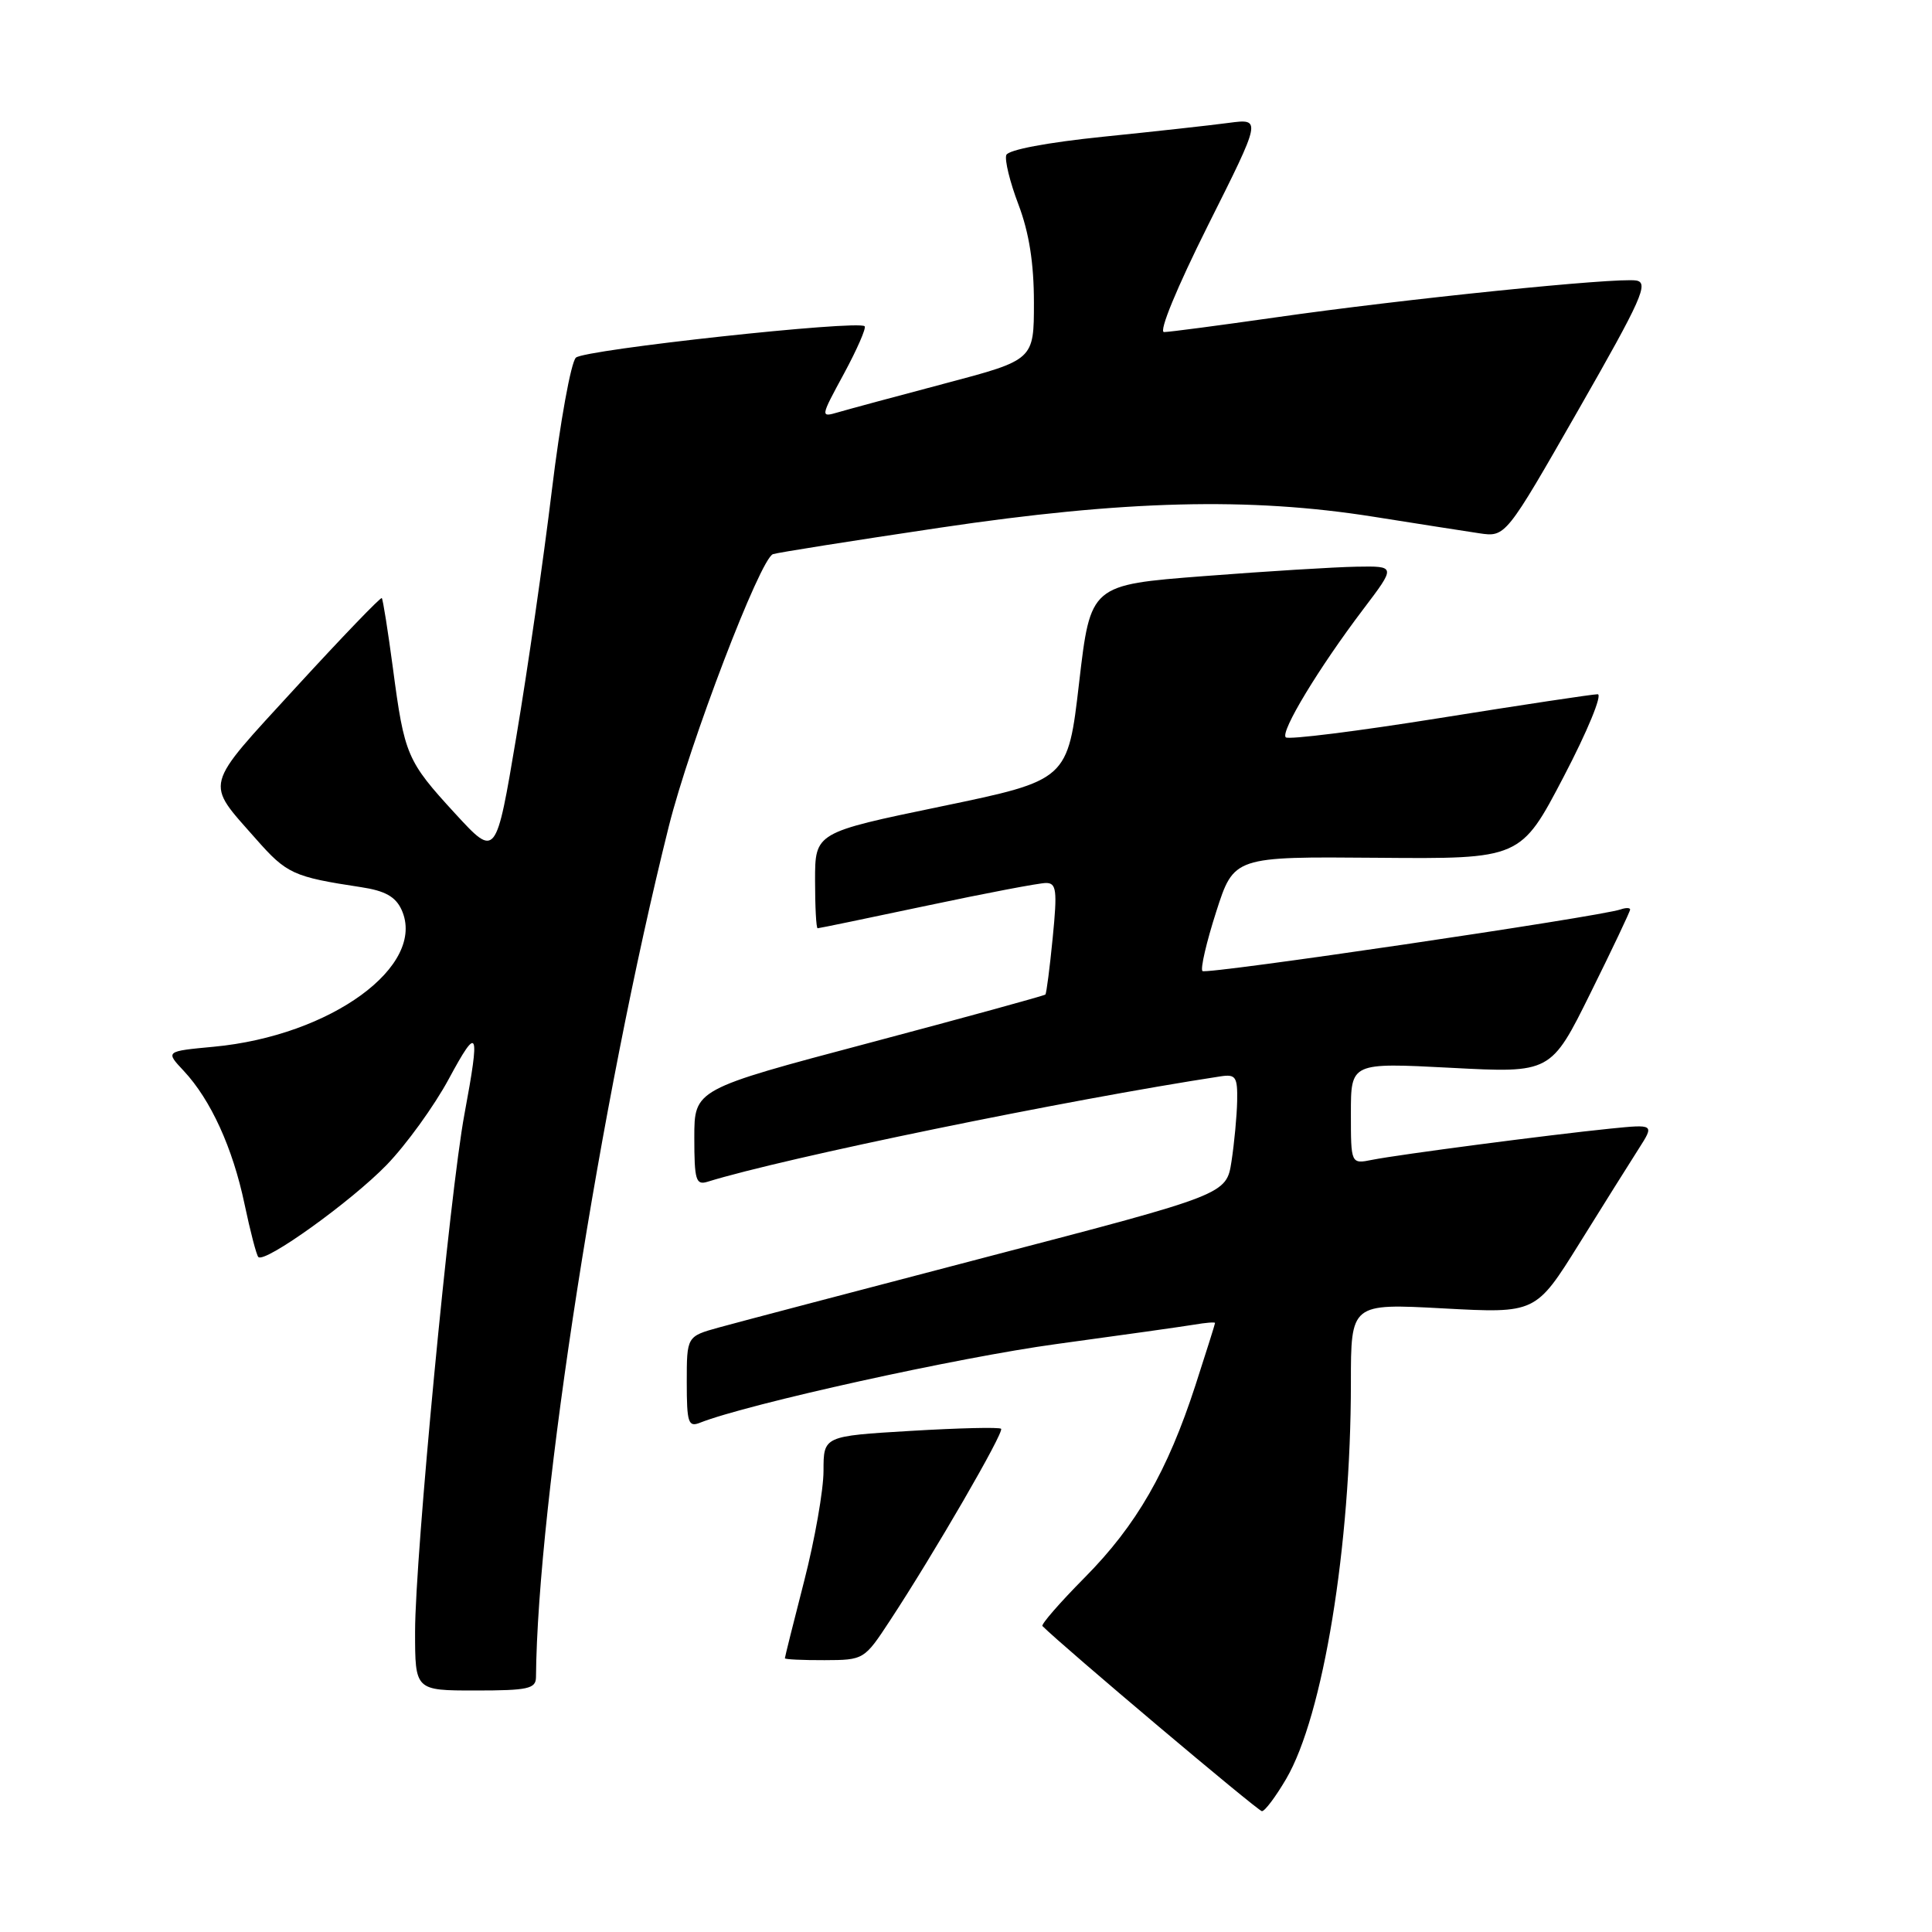 <?xml version="1.0" encoding="UTF-8" standalone="no"?>
<!DOCTYPE svg PUBLIC "-//W3C//DTD SVG 1.1//EN" "http://www.w3.org/Graphics/SVG/1.1/DTD/svg11.dtd" >
<svg xmlns="http://www.w3.org/2000/svg" xmlns:xlink="http://www.w3.org/1999/xlink" version="1.1" viewBox="0 0 256 256">
 <g >
 <path fill="currentColor"
d=" M 170.42 235.72 C 175.32 227.36 179.00 204.87 179.00 183.25 C 179.00 172.71 179.00 172.71 191.25 173.37 C 203.50 174.03 203.50 174.03 209.27 164.77 C 212.44 159.67 215.98 154.03 217.13 152.23 C 219.22 148.96 219.22 148.96 213.36 149.55 C 205.28 150.37 185.30 152.99 181.84 153.68 C 179.00 154.25 179.00 154.25 179.00 147.52 C 179.00 140.80 179.00 140.80 192.25 141.49 C 205.50 142.19 205.50 142.19 210.75 131.58 C 213.64 125.75 216.00 120.77 216.00 120.52 C 216.00 120.27 215.44 120.26 214.75 120.50 C 211.92 121.48 159.83 129.16 159.33 128.67 C 159.04 128.37 159.86 124.84 161.15 120.82 C 163.50 113.50 163.50 113.50 182.50 113.66 C 201.50 113.82 201.50 113.82 207.20 102.91 C 210.35 96.89 212.36 92.00 211.70 91.99 C 211.04 91.99 201.61 93.41 190.74 95.15 C 179.87 96.89 170.70 98.04 170.37 97.70 C 169.63 96.96 174.75 88.50 180.62 80.75 C 184.98 75.00 184.98 75.00 179.74 75.09 C 176.86 75.14 167.75 75.70 159.50 76.34 C 144.50 77.50 144.50 77.50 142.99 90.44 C 141.49 103.37 141.49 103.37 124.74 106.85 C 108.00 110.32 108.00 110.32 108.00 116.66 C 108.00 120.15 108.15 123.00 108.34 123.00 C 108.53 123.00 115.05 121.65 122.84 120.00 C 130.62 118.35 137.71 117.00 138.60 117.00 C 139.99 117.00 140.11 117.96 139.49 124.25 C 139.10 128.24 138.66 131.63 138.52 131.78 C 138.39 131.93 127.86 134.82 115.14 138.20 C 92.00 144.34 92.00 144.34 92.00 150.74 C 92.00 156.37 92.21 157.07 93.75 156.59 C 103.91 153.43 141.40 145.73 161.75 142.62 C 163.74 142.32 163.99 142.69 163.93 145.89 C 163.89 147.87 163.55 151.47 163.18 153.89 C 162.50 158.27 162.50 158.27 131.00 166.49 C 113.67 171.02 97.59 175.25 95.25 175.90 C 91.00 177.08 91.00 177.08 91.00 183.15 C 91.00 188.52 91.20 189.14 92.75 188.52 C 99.09 186.02 127.03 179.85 140.00 178.09 C 148.53 176.93 156.74 175.77 158.25 175.52 C 159.76 175.26 161.00 175.16 161.00 175.30 C 161.00 175.44 159.83 179.14 158.41 183.53 C 154.69 194.98 150.58 202.11 143.74 209.02 C 140.44 212.35 137.92 215.25 138.13 215.46 C 140.89 218.22 166.69 239.98 167.21 239.99 C 167.60 240.00 169.04 238.07 170.42 235.72 Z  M 71.02 222.25 C 71.22 199.12 79.55 145.79 88.62 109.50 C 91.39 98.44 100.73 74.02 102.42 73.43 C 103.02 73.22 112.95 71.65 124.50 69.93 C 148.98 66.28 165.55 65.86 182.00 68.47 C 187.78 69.39 194.07 70.37 196.00 70.66 C 199.50 71.18 199.50 71.18 209.13 54.34 C 217.55 39.62 218.51 37.46 216.81 37.17 C 214.22 36.74 185.99 39.62 169.00 42.06 C 161.57 43.12 154.93 44.00 154.24 44.00 C 153.51 44.00 155.94 38.11 160.07 29.85 C 167.16 15.71 167.16 15.71 162.83 16.28 C 160.45 16.60 152.94 17.43 146.15 18.12 C 138.75 18.88 133.61 19.85 133.34 20.54 C 133.10 21.19 133.82 24.14 134.95 27.10 C 136.36 30.82 137.00 34.86 137.00 40.10 C 137.00 47.69 137.00 47.69 125.25 50.80 C 118.79 52.51 112.42 54.23 111.09 54.62 C 108.68 55.32 108.68 55.32 111.84 49.49 C 113.57 46.28 114.80 43.47 114.57 43.23 C 113.71 42.38 77.46 46.32 76.31 47.39 C 75.66 48.00 74.22 55.92 73.12 65.00 C 72.02 74.08 69.91 88.74 68.42 97.59 C 65.72 113.68 65.72 113.68 60.32 107.81 C 53.91 100.83 53.59 100.09 52.06 88.51 C 51.40 83.57 50.74 79.40 50.59 79.25 C 50.43 79.10 45.30 84.44 39.18 91.11 C 26.83 104.59 27.13 103.46 33.92 111.17 C 37.99 115.79 38.86 116.19 47.82 117.55 C 51.02 118.03 52.41 118.81 53.21 120.55 C 56.58 127.96 43.84 137.25 28.31 138.70 C 21.91 139.30 21.91 139.30 24.35 141.90 C 27.93 145.73 30.84 152.11 32.40 159.54 C 33.16 163.15 33.98 166.31 34.23 166.56 C 35.09 167.42 46.54 159.20 51.24 154.35 C 53.84 151.66 57.54 146.54 59.46 142.98 C 63.37 135.73 63.64 136.34 61.54 147.64 C 59.60 158.02 55.00 206.29 55.00 216.20 C 55.00 224.00 55.00 224.00 63.00 224.00 C 69.95 224.00 71.00 223.77 71.02 222.25 Z  M 117.93 214.73 C 123.76 205.86 133.09 189.75 132.65 189.32 C 132.42 189.09 127.04 189.22 120.68 189.60 C 109.12 190.29 109.12 190.29 109.12 194.89 C 109.12 197.43 107.97 203.99 106.56 209.48 C 105.15 214.96 104.00 219.58 104.00 219.73 C 104.00 219.88 106.36 219.99 109.25 219.98 C 114.47 219.96 114.52 219.93 117.93 214.73 Z "/>
</g>
</svg>